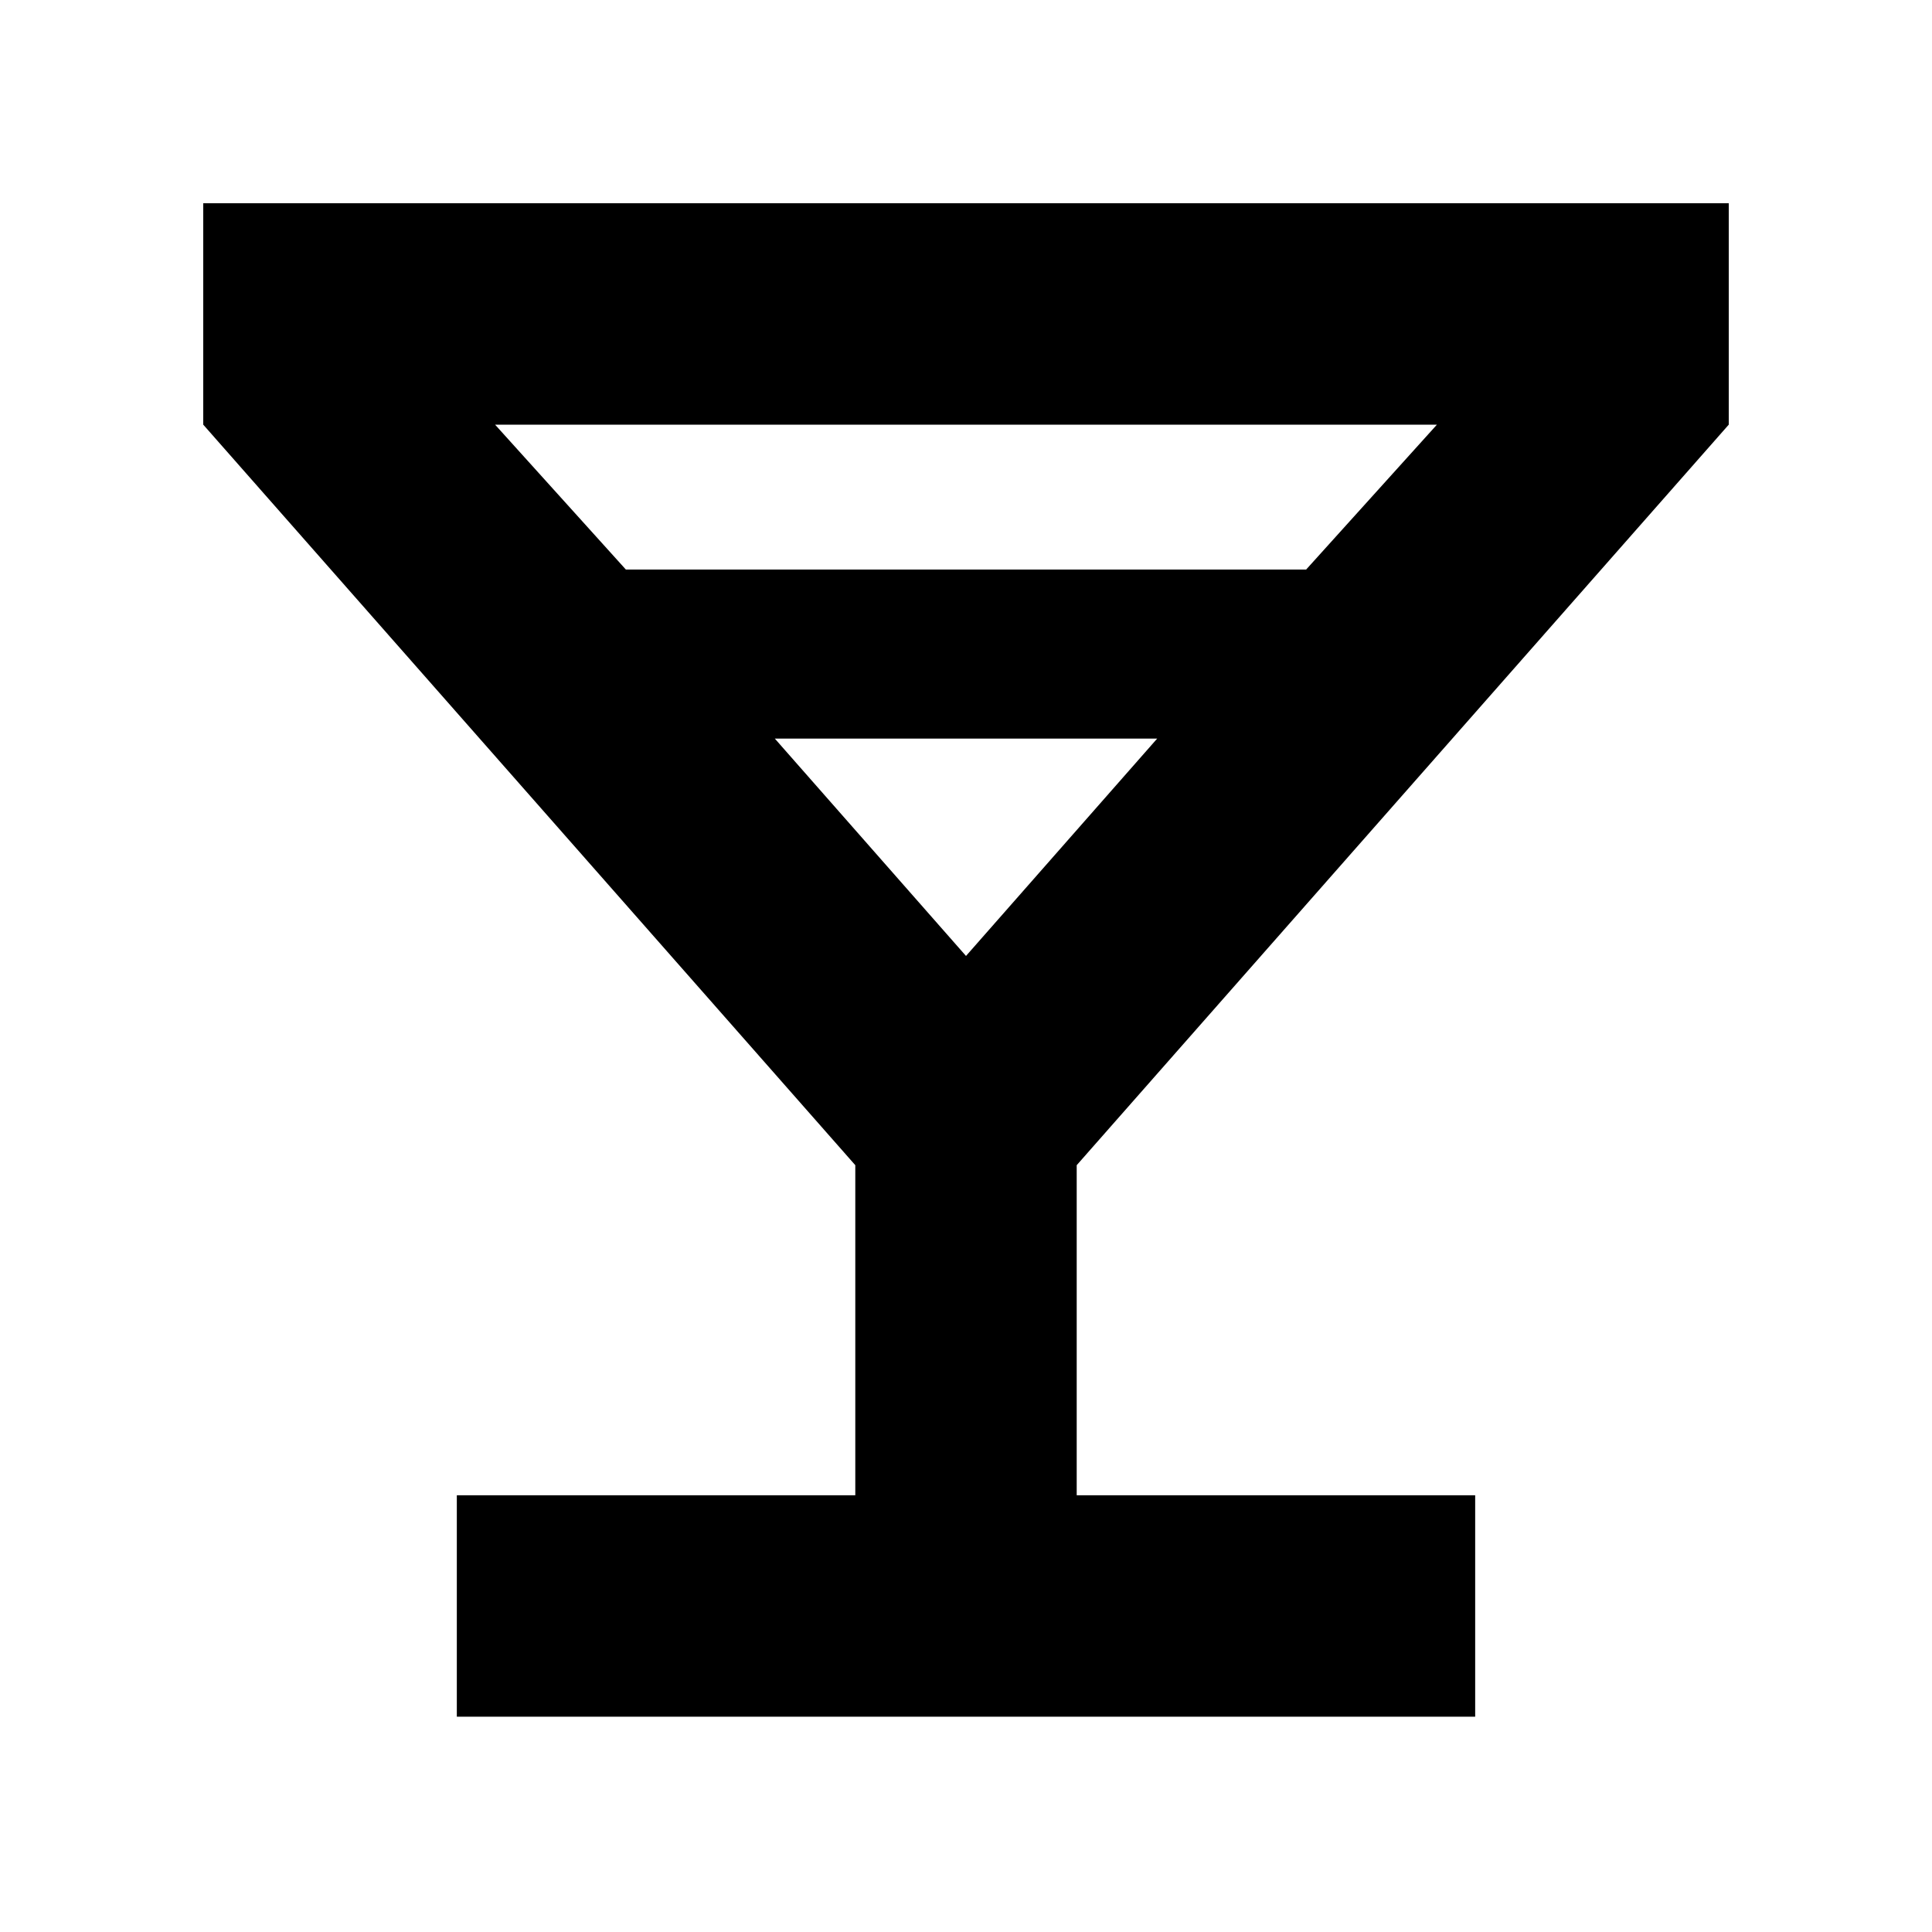 <svg xmlns="http://www.w3.org/2000/svg" height="20" width="20"><path d="M4.729 17.771V15.479H8.854V12.062L2.104 4.396V2.104H17.896V4.396L11.146 12.062V15.479H15.271V17.771ZM6.479 5.896H13.521L14.875 4.396H5.125ZM10 9.896 11.979 7.646H8.021ZM10 9.896Z"/></svg>